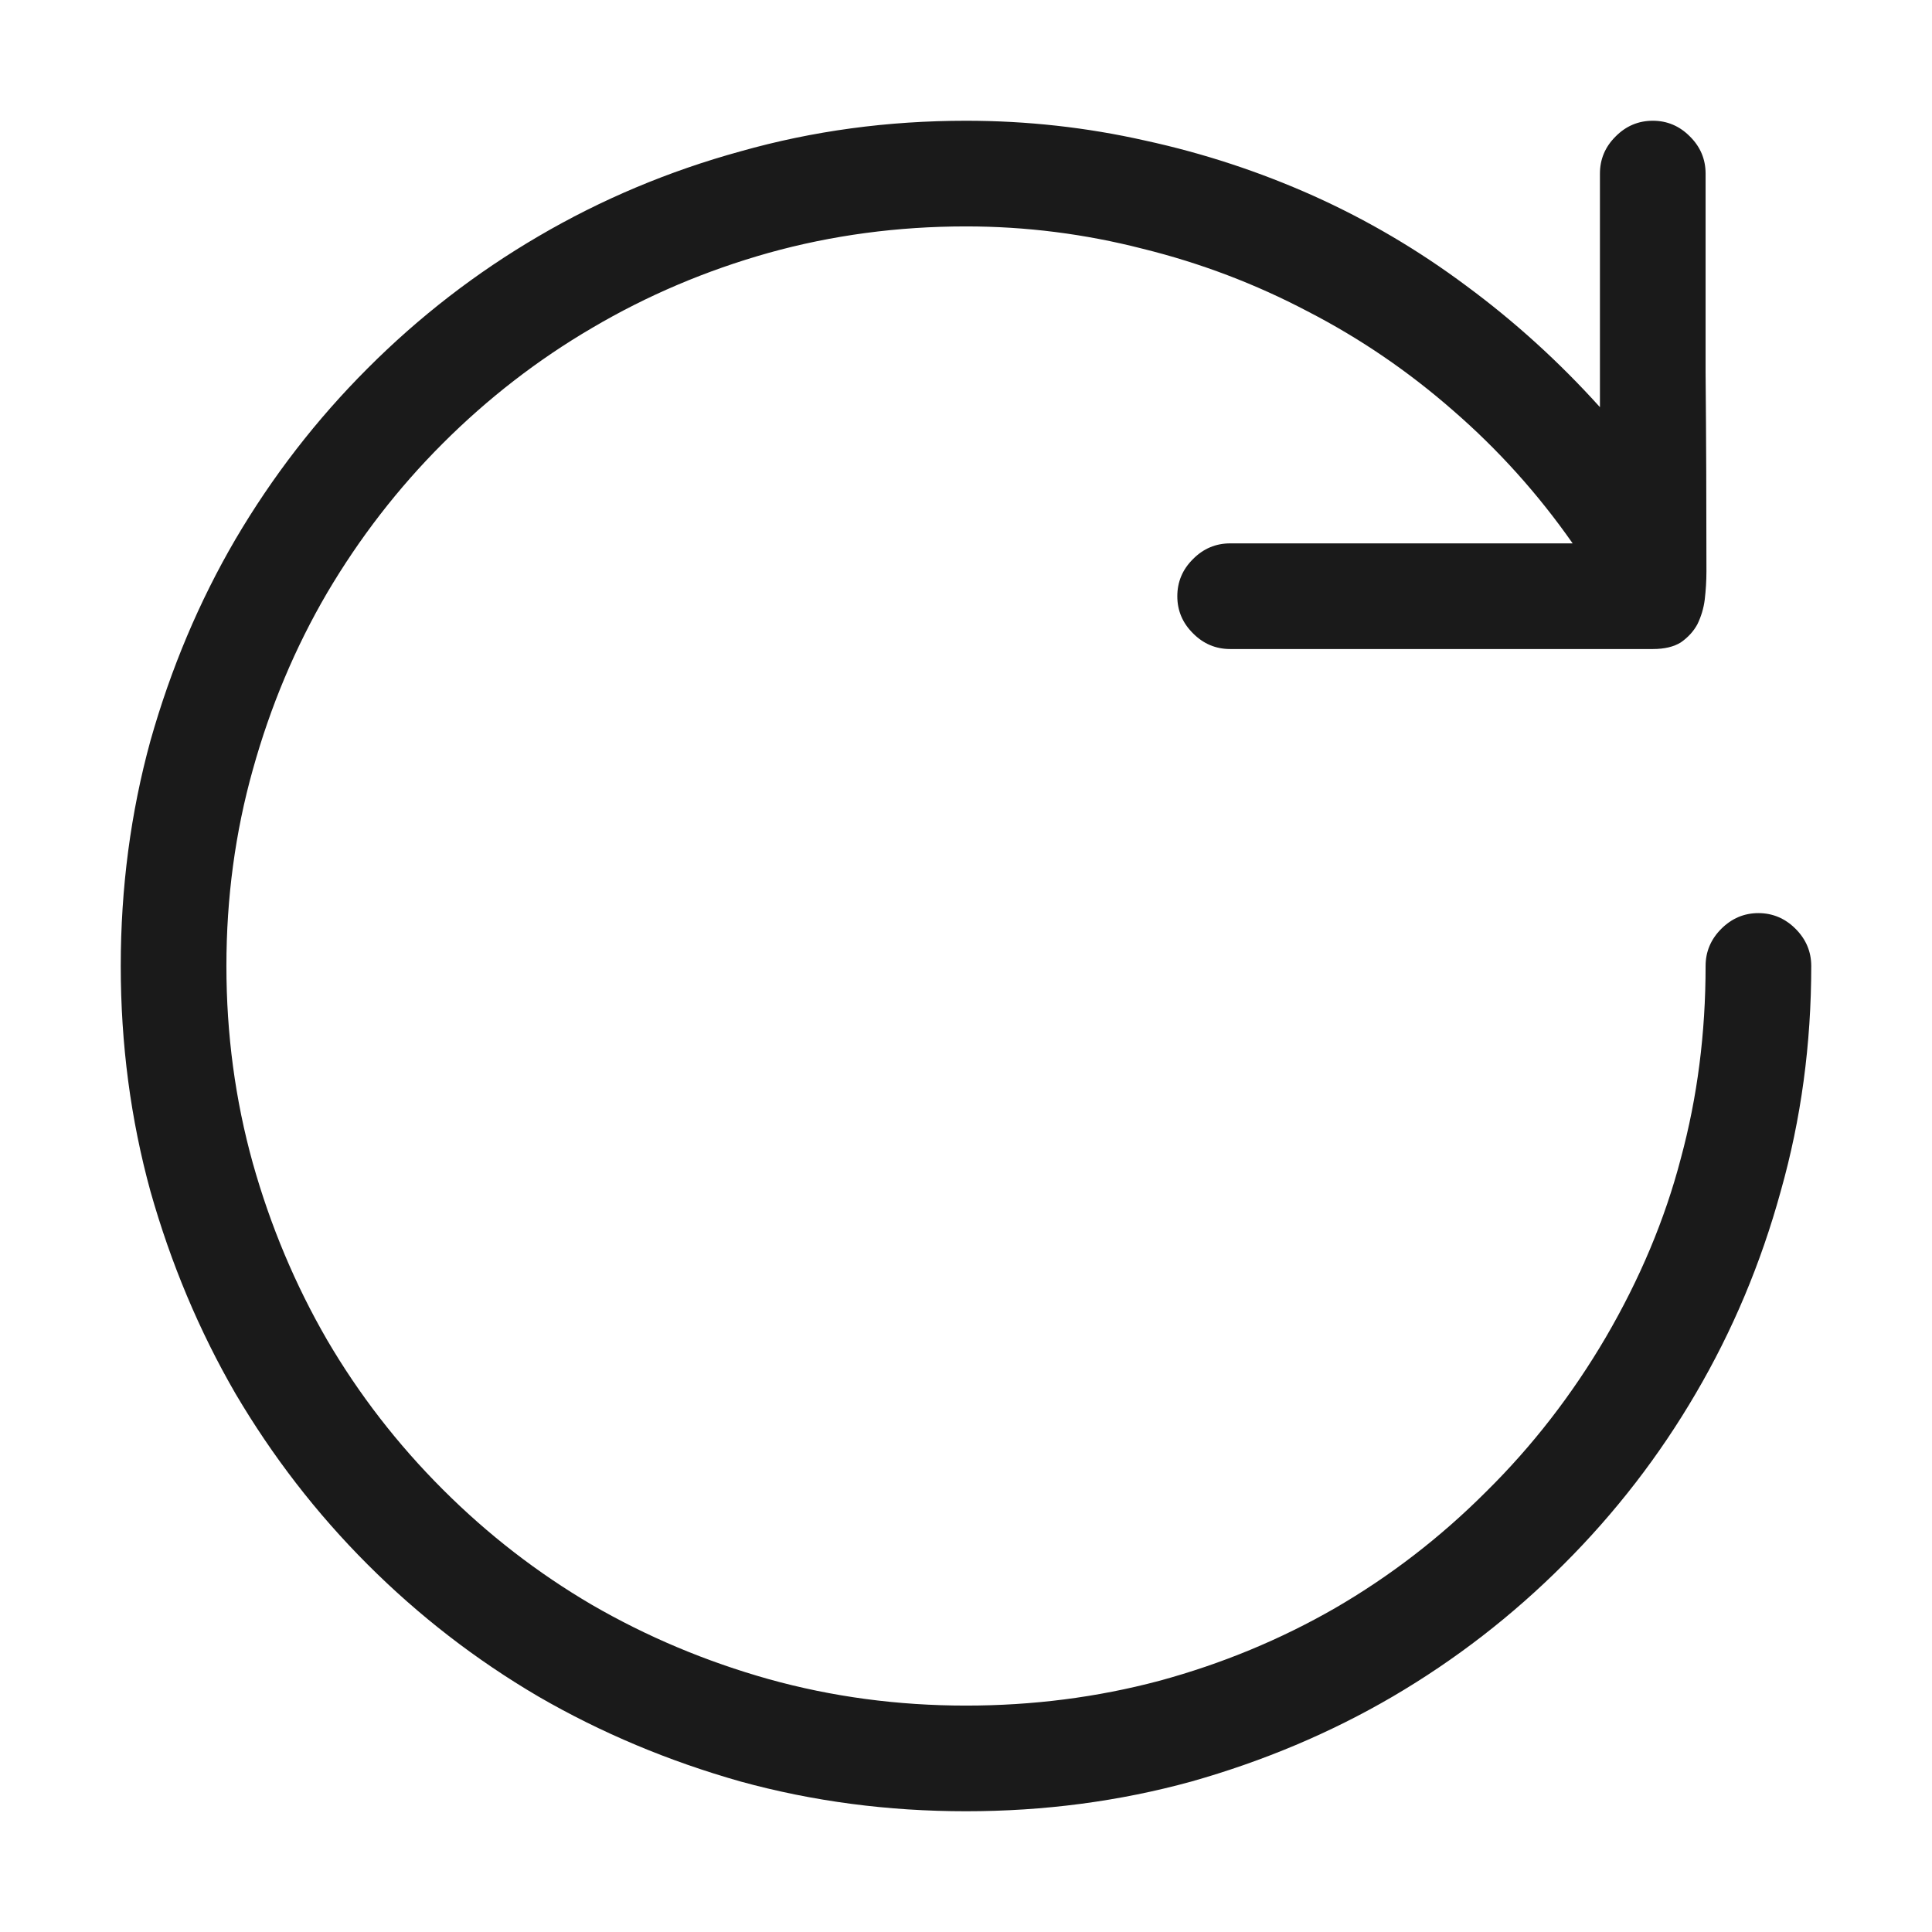 <svg width="16" height="16" viewBox="0 0 16 16" fill="none" xmlns="http://www.w3.org/2000/svg">
<path d="M15 8C15 8.647 14.916 9.269 14.747 9.866C14.583 10.463 14.348 11.021 14.043 11.541C13.742 12.056 13.378 12.528 12.949 12.956C12.525 13.38 12.054 13.745 11.534 14.05C11.019 14.351 10.463 14.585 9.866 14.754C9.269 14.918 8.647 15 8 15C7.353 15 6.731 14.918 6.134 14.754C5.537 14.585 4.979 14.351 4.459 14.05C3.939 13.745 3.468 13.38 3.044 12.956C2.62 12.532 2.256 12.06 1.95 11.541C1.649 11.021 1.415 10.463 1.246 9.866C1.082 9.269 1 8.647 1 8C1 7.353 1.082 6.731 1.246 6.134C1.415 5.537 1.649 4.981 1.95 4.466C2.256 3.946 2.62 3.475 3.044 3.051C3.472 2.622 3.944 2.258 4.459 1.957C4.979 1.652 5.537 1.417 6.134 1.253C6.731 1.084 7.353 1 8 1C8.506 1 9 1.055 9.483 1.164C9.966 1.269 10.431 1.422 10.878 1.622C11.325 1.823 11.746 2.071 12.143 2.367C12.544 2.663 12.913 2.998 13.25 3.372V1.438C13.25 1.319 13.293 1.216 13.38 1.13C13.466 1.043 13.569 1 13.688 1C13.806 1 13.909 1.043 13.995 1.13C14.082 1.216 14.125 1.319 14.125 1.438C14.125 1.989 14.125 2.538 14.125 3.085C14.13 3.632 14.132 4.181 14.132 4.732C14.132 4.81 14.127 4.887 14.118 4.965C14.109 5.038 14.088 5.106 14.057 5.17C14.025 5.229 13.979 5.279 13.92 5.32C13.861 5.357 13.783 5.375 13.688 5.375H10.188C10.069 5.375 9.966 5.332 9.88 5.245C9.793 5.159 9.75 5.056 9.75 4.938C9.75 4.819 9.793 4.716 9.88 4.63C9.966 4.543 10.069 4.5 10.188 4.5H13.024C12.737 4.09 12.407 3.723 12.033 3.399C11.664 3.076 11.263 2.802 10.83 2.579C10.397 2.351 9.941 2.178 9.463 2.06C8.984 1.937 8.497 1.875 8 1.875C7.435 1.875 6.89 1.948 6.366 2.094C5.847 2.24 5.359 2.447 4.903 2.716C4.452 2.98 4.04 3.299 3.666 3.673C3.297 4.042 2.978 4.454 2.709 4.91C2.445 5.361 2.24 5.849 2.094 6.373C1.948 6.893 1.875 7.435 1.875 8C1.875 8.565 1.948 9.11 2.094 9.634C2.24 10.153 2.445 10.641 2.709 11.097C2.973 11.548 3.292 11.96 3.666 12.334C4.04 12.708 4.452 13.027 4.903 13.291C5.359 13.555 5.847 13.76 6.366 13.906C6.89 14.052 7.435 14.125 8 14.125C8.551 14.125 9.085 14.057 9.6 13.92C10.119 13.779 10.604 13.578 11.056 13.318C11.511 13.054 11.928 12.733 12.307 12.354C12.69 11.976 13.02 11.55 13.298 11.076C13.58 10.593 13.788 10.099 13.92 9.593C14.057 9.087 14.125 8.556 14.125 8C14.125 7.882 14.168 7.779 14.255 7.692C14.341 7.606 14.444 7.562 14.562 7.562C14.681 7.562 14.784 7.606 14.87 7.692C14.957 7.779 15 7.882 15 8Z" fill="black" fill-opacity="0.896"/>
</svg>

